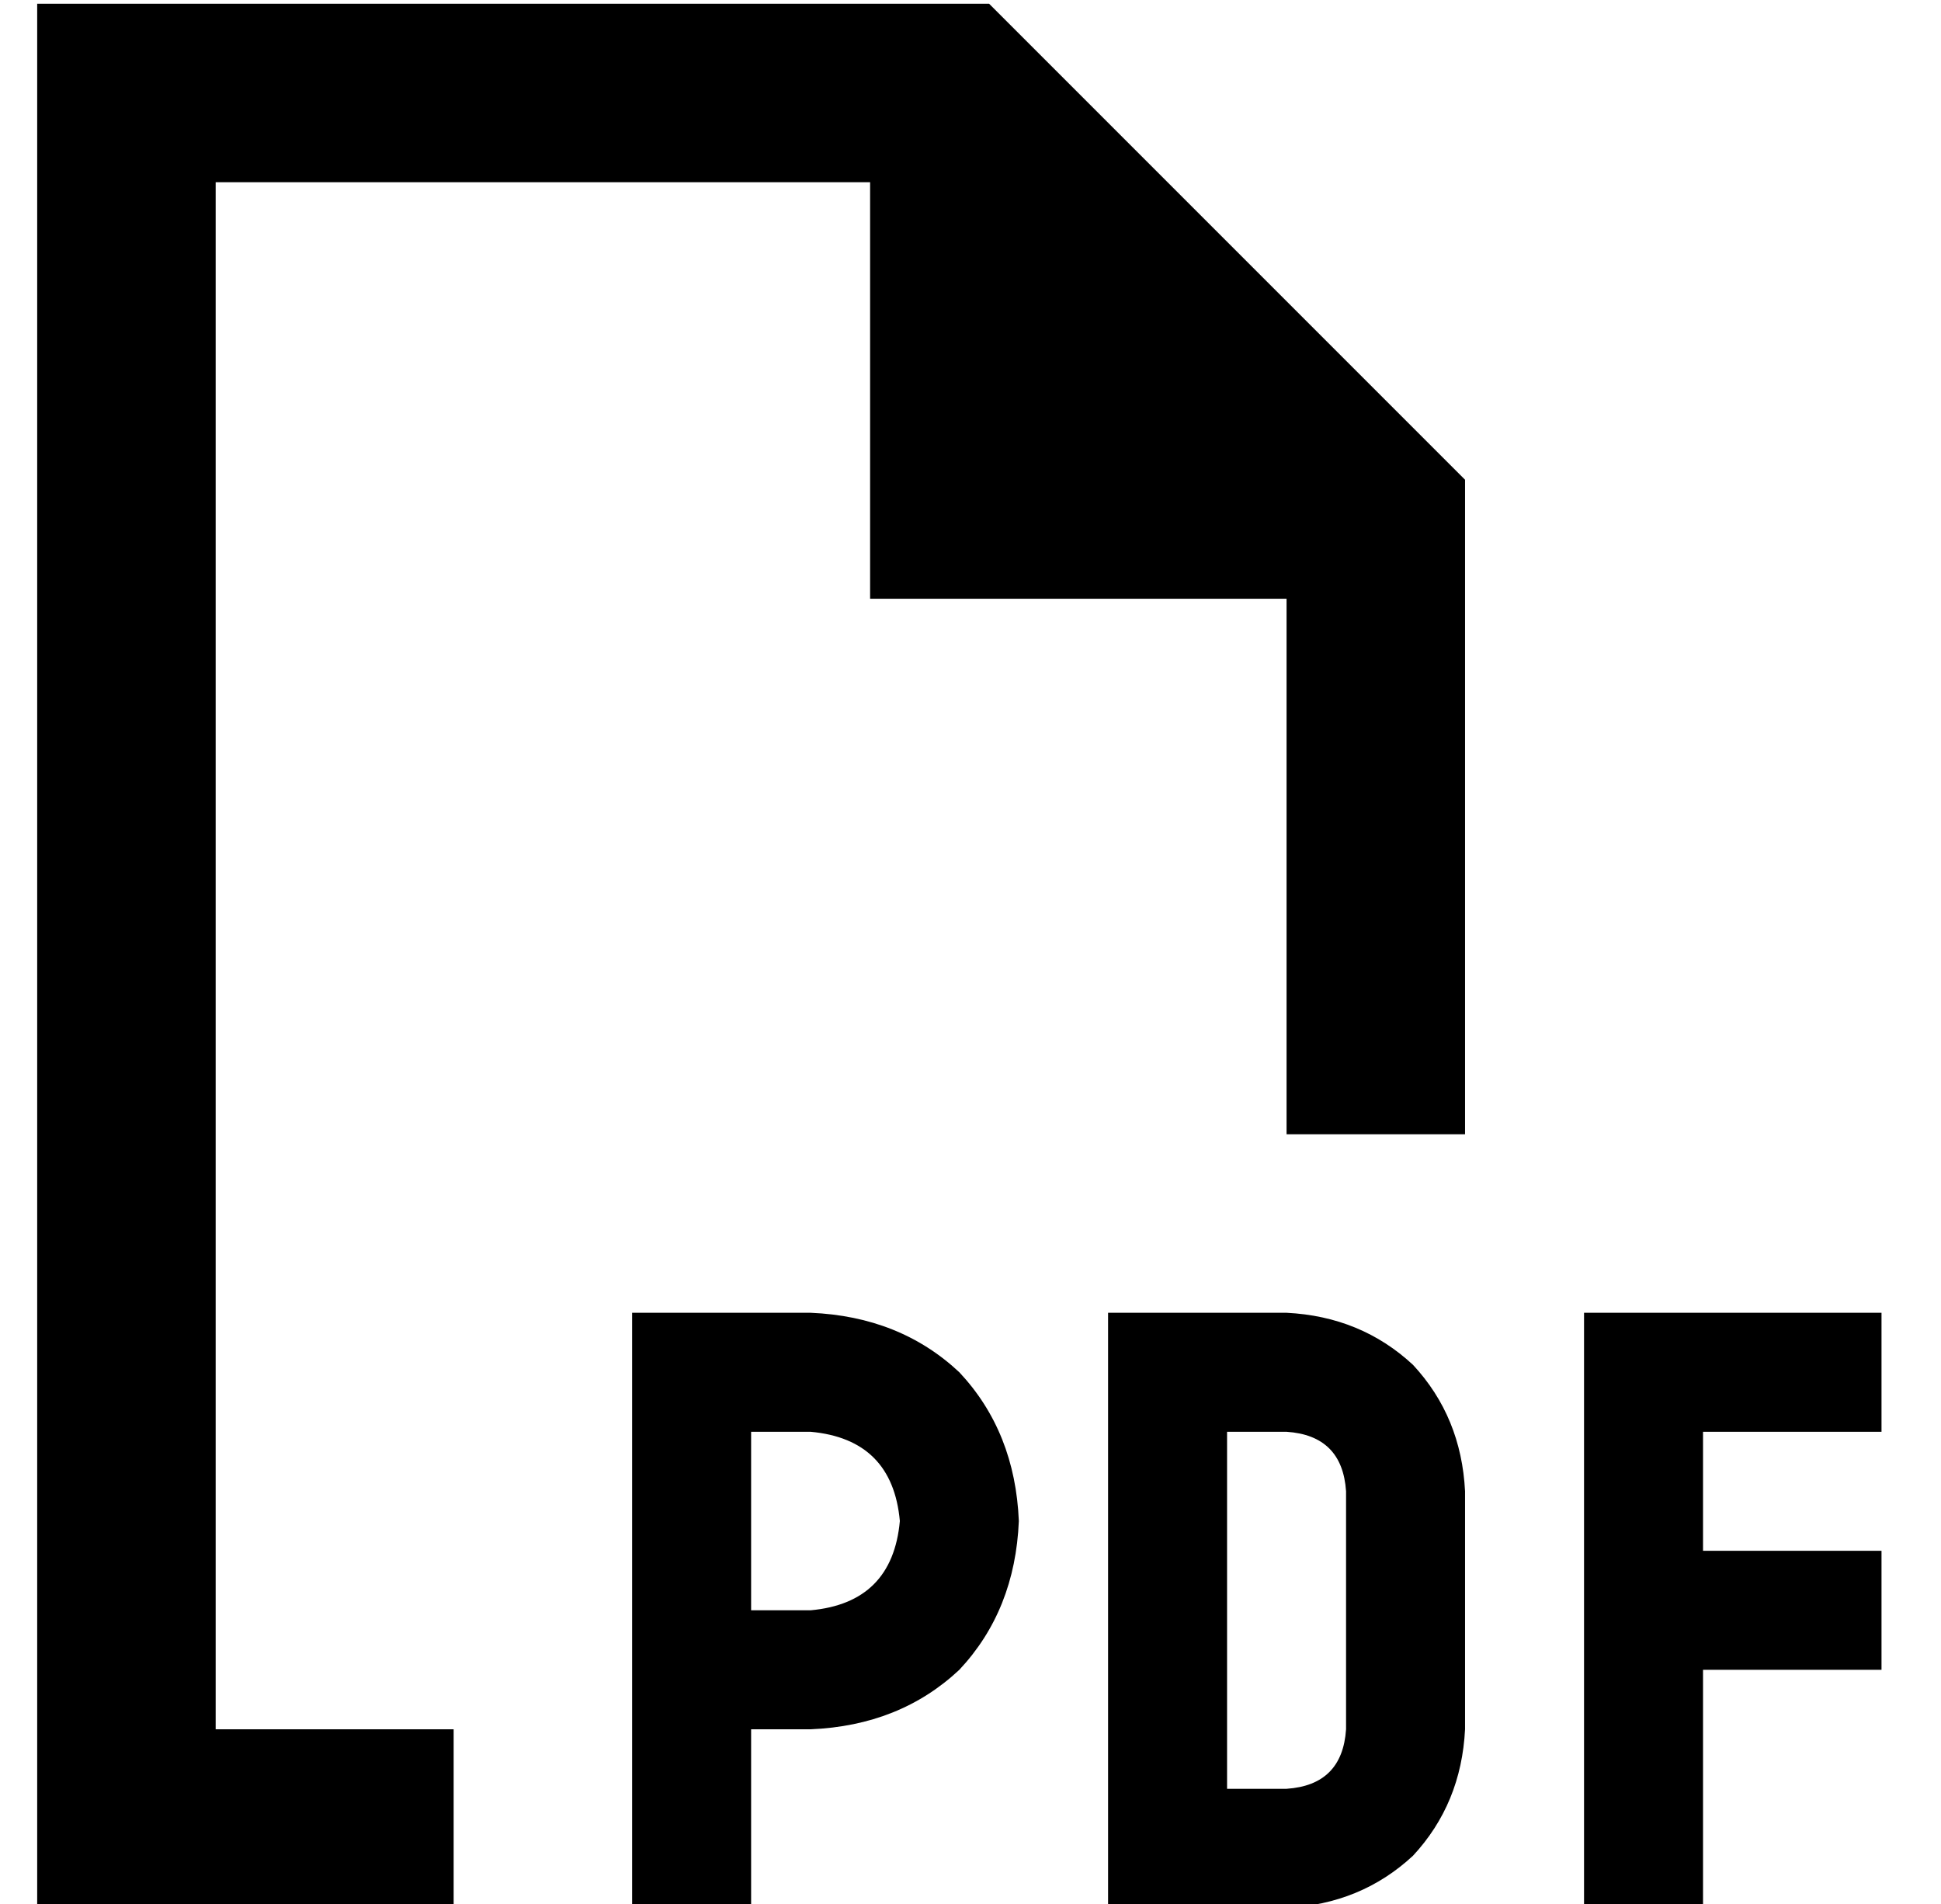 <?xml version="1.0" standalone="no"?>
<!DOCTYPE svg PUBLIC "-//W3C//DTD SVG 1.1//EN" "http://www.w3.org/Graphics/SVG/1.1/DTD/svg11.dtd" >
<svg xmlns="http://www.w3.org/2000/svg" xmlns:xlink="http://www.w3.org/1999/xlink" version="1.1" viewBox="-10 -40 522 512">
   <path fill="currentColor"
d="M112 425h-64h64h-64v-416v0h176v0v112v0h112v0v144v0h48v0v-176v0l-128 -128v0h-208h-48v48v0v416v0v48v0h48h64v-48v0zM176 313h-16h16h-16v16v0v80v0v64v0h32v0v-48v0h16v0q24 -1 40 -16q15 -16 16 -40q-1 -24 -16 -40q-16 -15 -40 -16h-32v0zM208 393h-16h16h-16v-48
v0h16v0q22 2 24 24q-2 22 -24 24v0zM304 313h-16h16h-16v16v0v128v0v16v0h16h32q20 -1 34 -14q13 -14 14 -34v-64v0q-1 -20 -14 -34q-14 -13 -34 -14h-32v0zM336 441h-16h16h-16v-96v0h16v0q15 1 16 16v64v0q-1 15 -16 16v0zM416 313v16v-16v16v64v0v64v0v16v0h32v0v-16v0
v-48v0h32h16v-32v0h-16h-32v-32v0h32h16v-32v0h-16h-64z" />
</svg>

